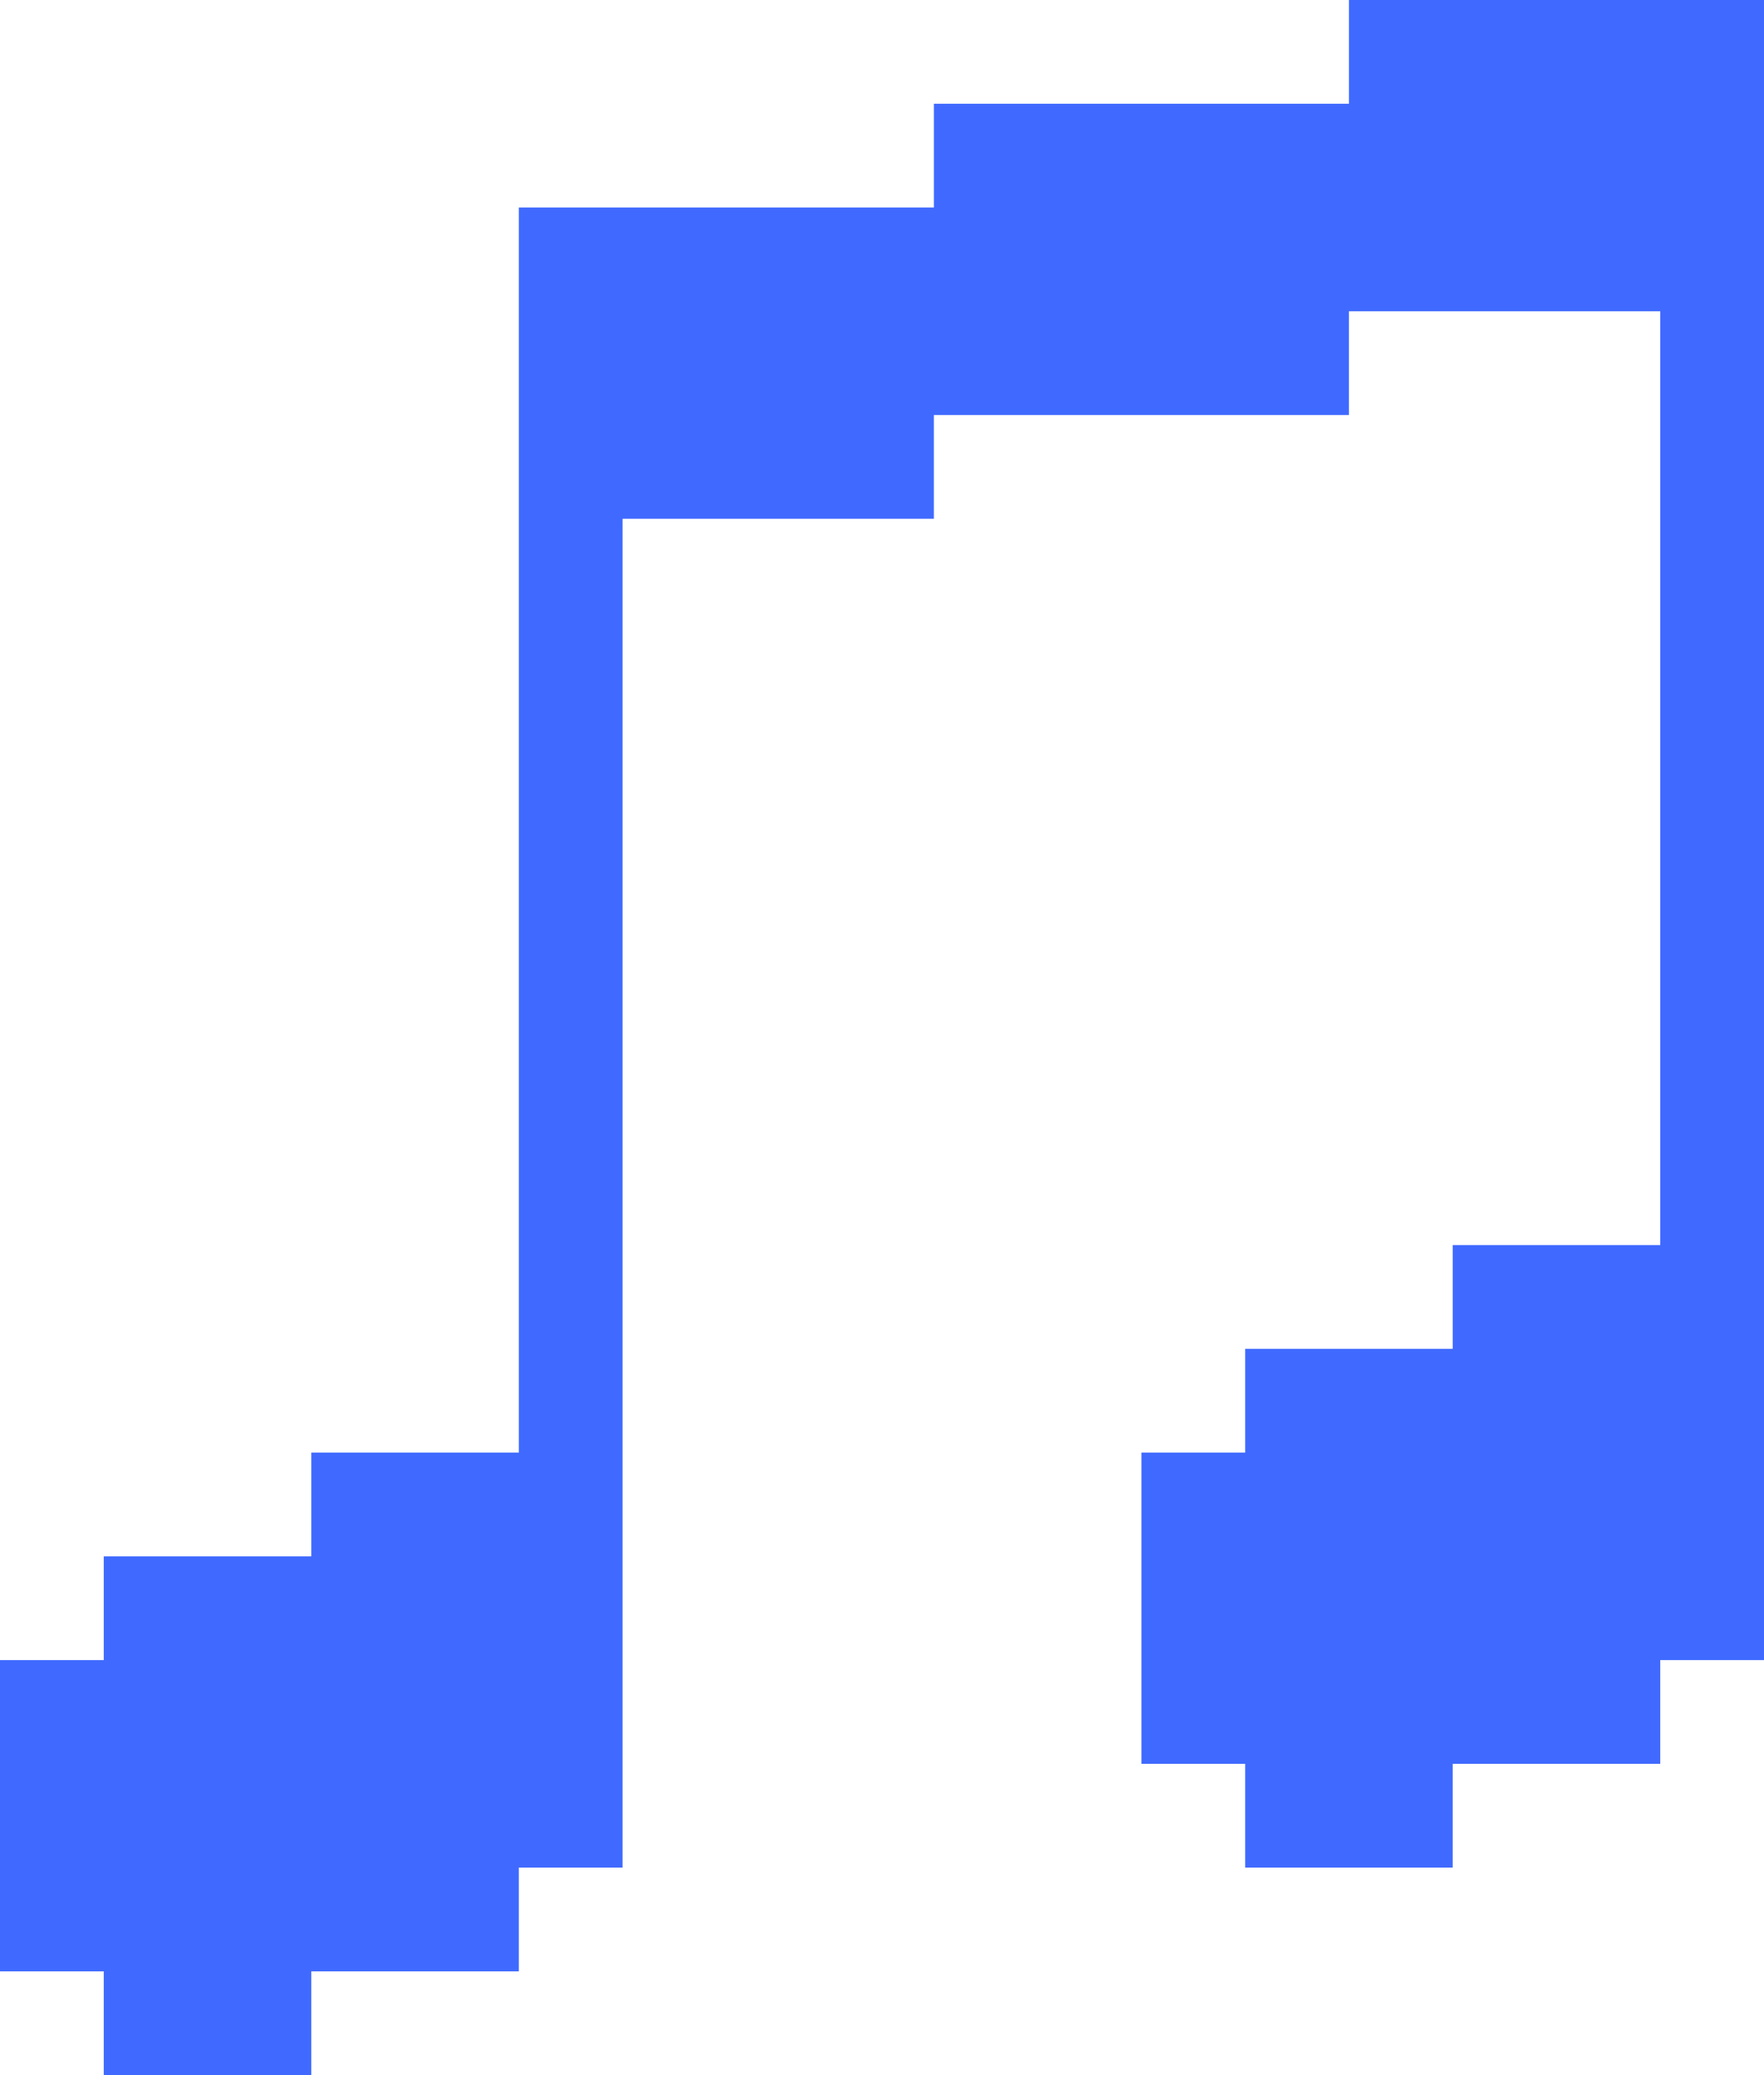<svg width="68" height="80" viewBox="0 0 68 80" fill="none" xmlns="http://www.w3.org/2000/svg">
<path id="MusicalNoteSmall" d="M52 0V4H36V8H20V14V20V56H12V60H4V64H0V76H4V80H12V76H20V72H24V60V20H36V16H52V12H64V48H56V52H48V56H44V68H48V72H56V68H64V64H68V54V52V12V0H52Z" fill="#406AFF"/>
</svg>
